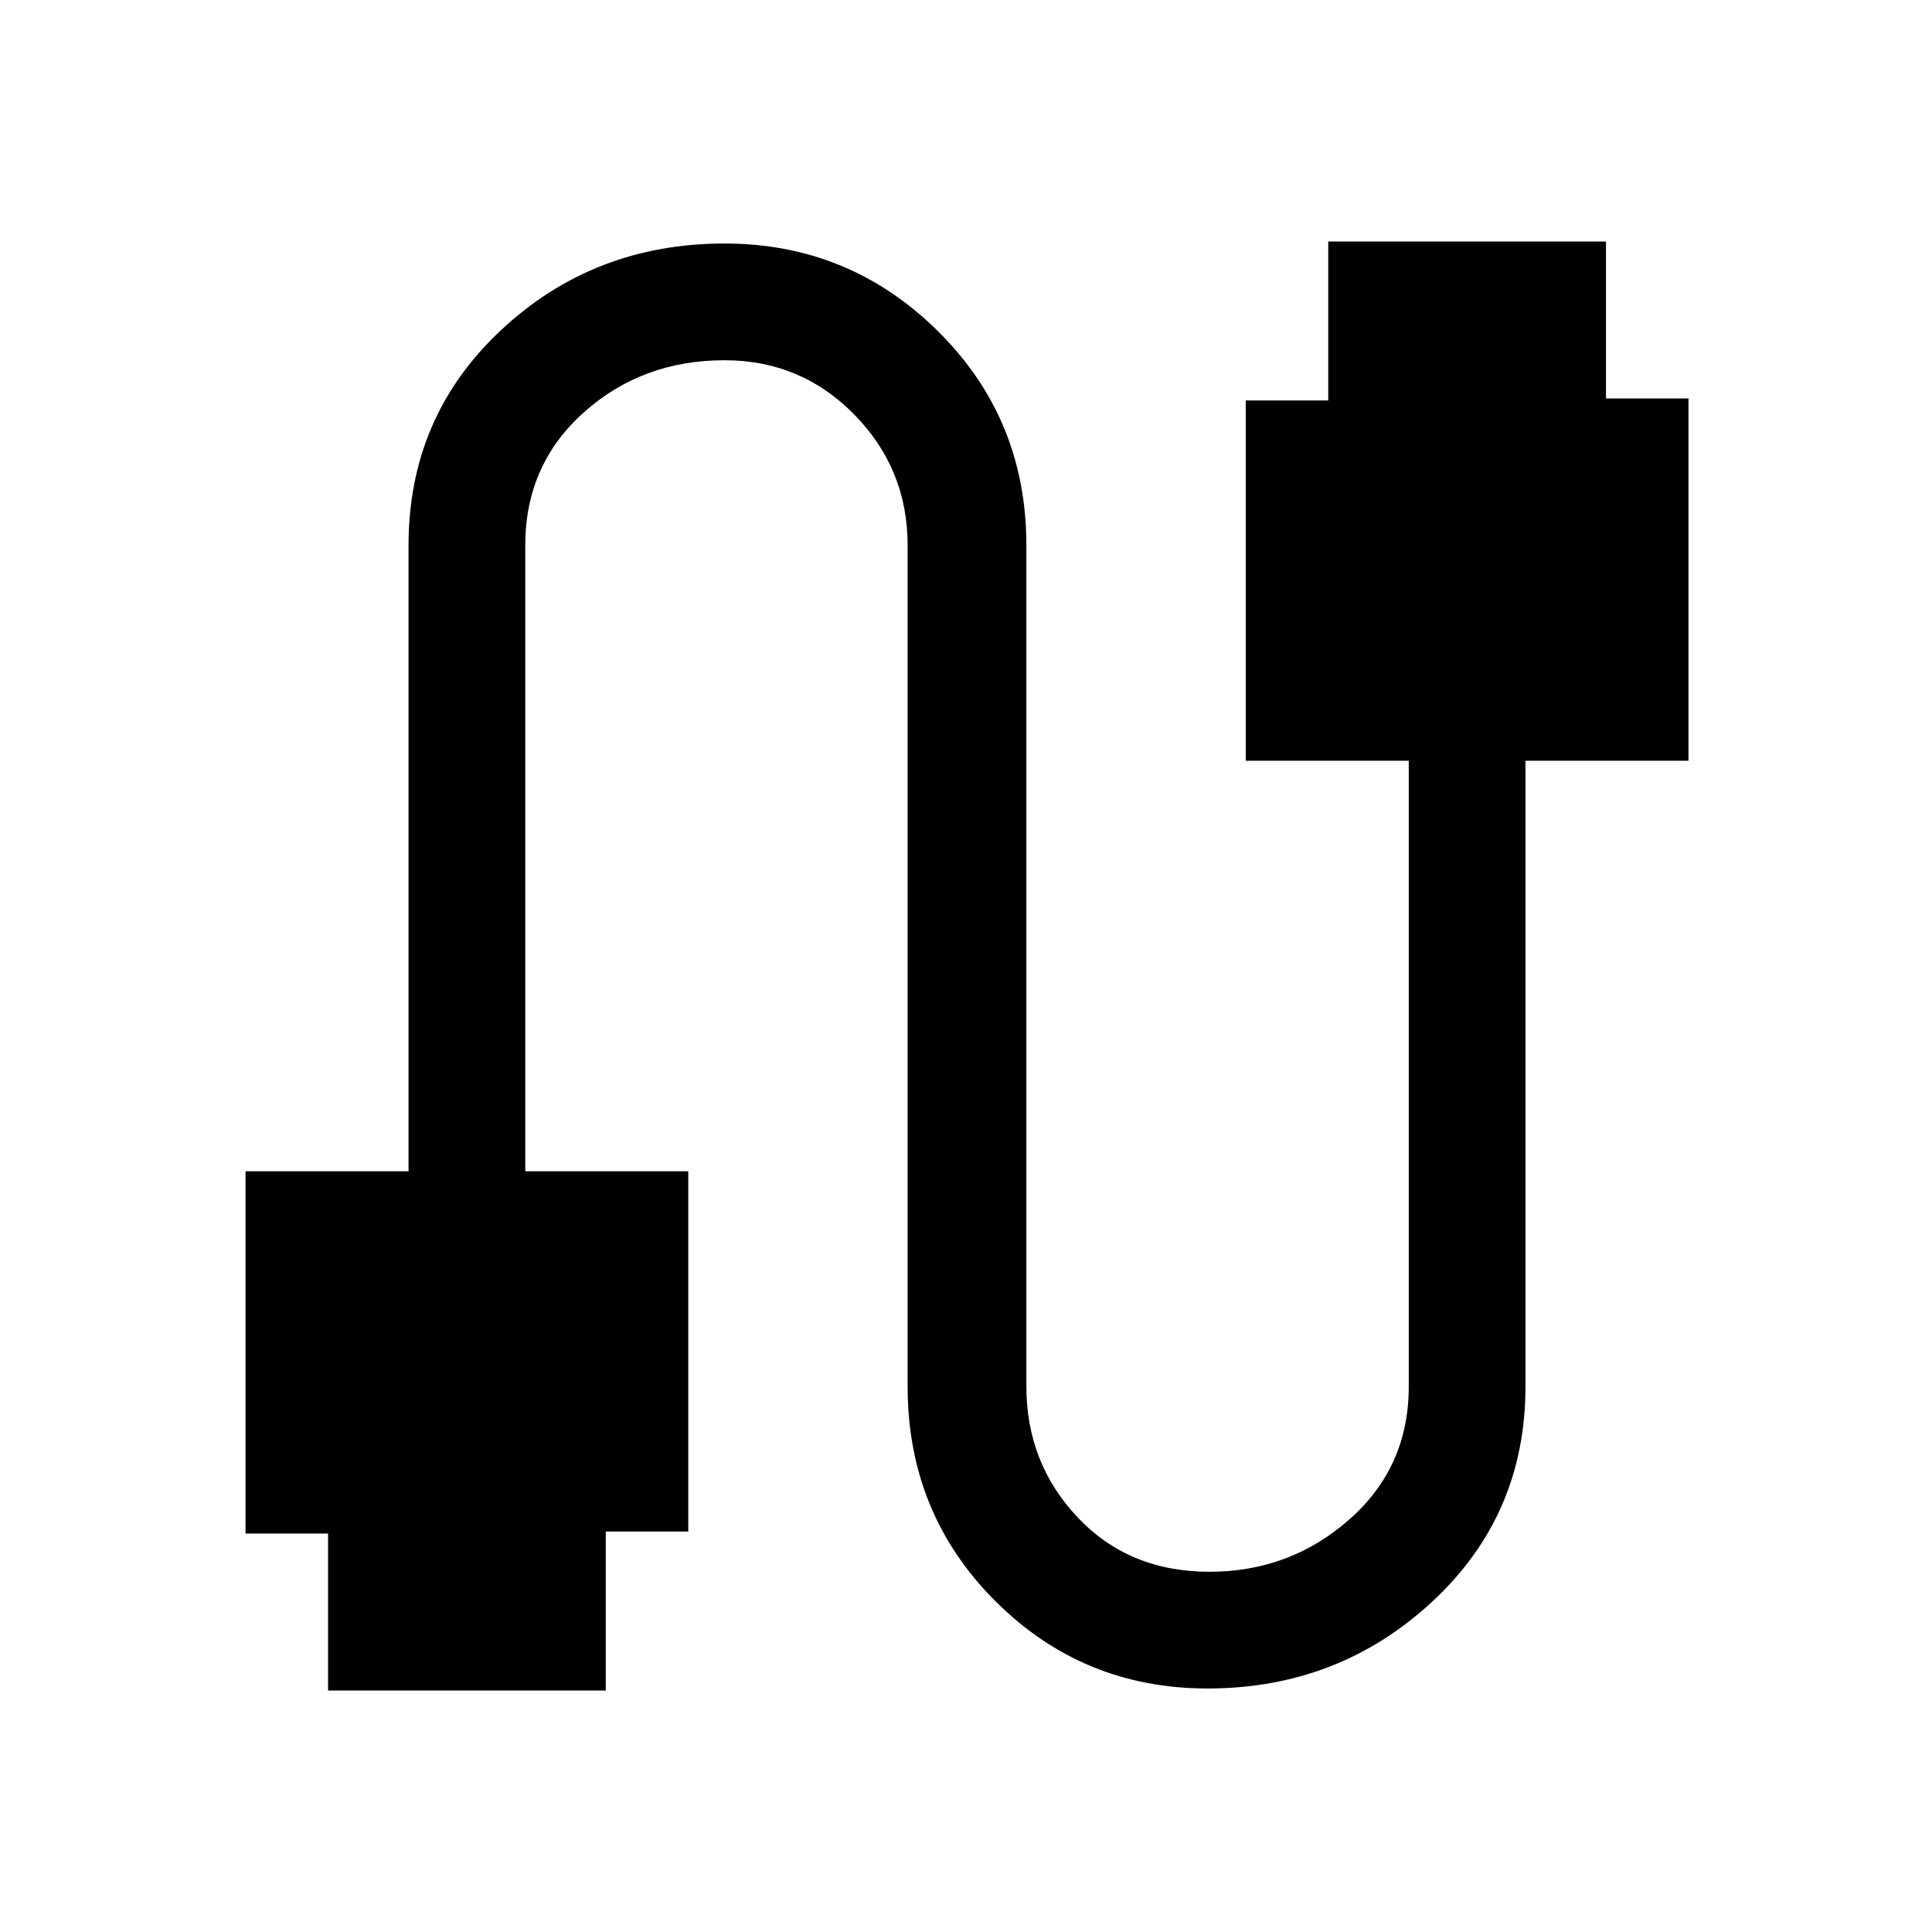 <svg xmlns="http://www.w3.org/2000/svg" height="48" width="48"><path d="M8.15 42V38.1H6.1V29.1H10.15V13.55Q10.15 10.35 12.45 8.2Q14.75 6.05 18 6.05Q21.1 6.05 23.3 8.225Q25.5 10.4 25.5 13.55V34.45Q25.5 36.35 26.775 37.7Q28.05 39.05 30.05 39.05Q32.05 39.05 33.525 37.75Q35 36.45 35 34.45V18.9H30.95V9.95H33V6H39.9V9.9H41.95V18.9H37.9V34.45Q37.9 37.65 35.575 39.8Q33.25 41.95 30 41.95Q26.9 41.95 24.725 39.775Q22.55 37.6 22.55 34.45V13.55Q22.55 11.65 21.225 10.3Q19.9 8.95 18 8.95Q15.95 8.95 14.5 10.25Q13.05 11.55 13.05 13.55V29.1H17.1V38.05H15.05V42Z"/></svg>